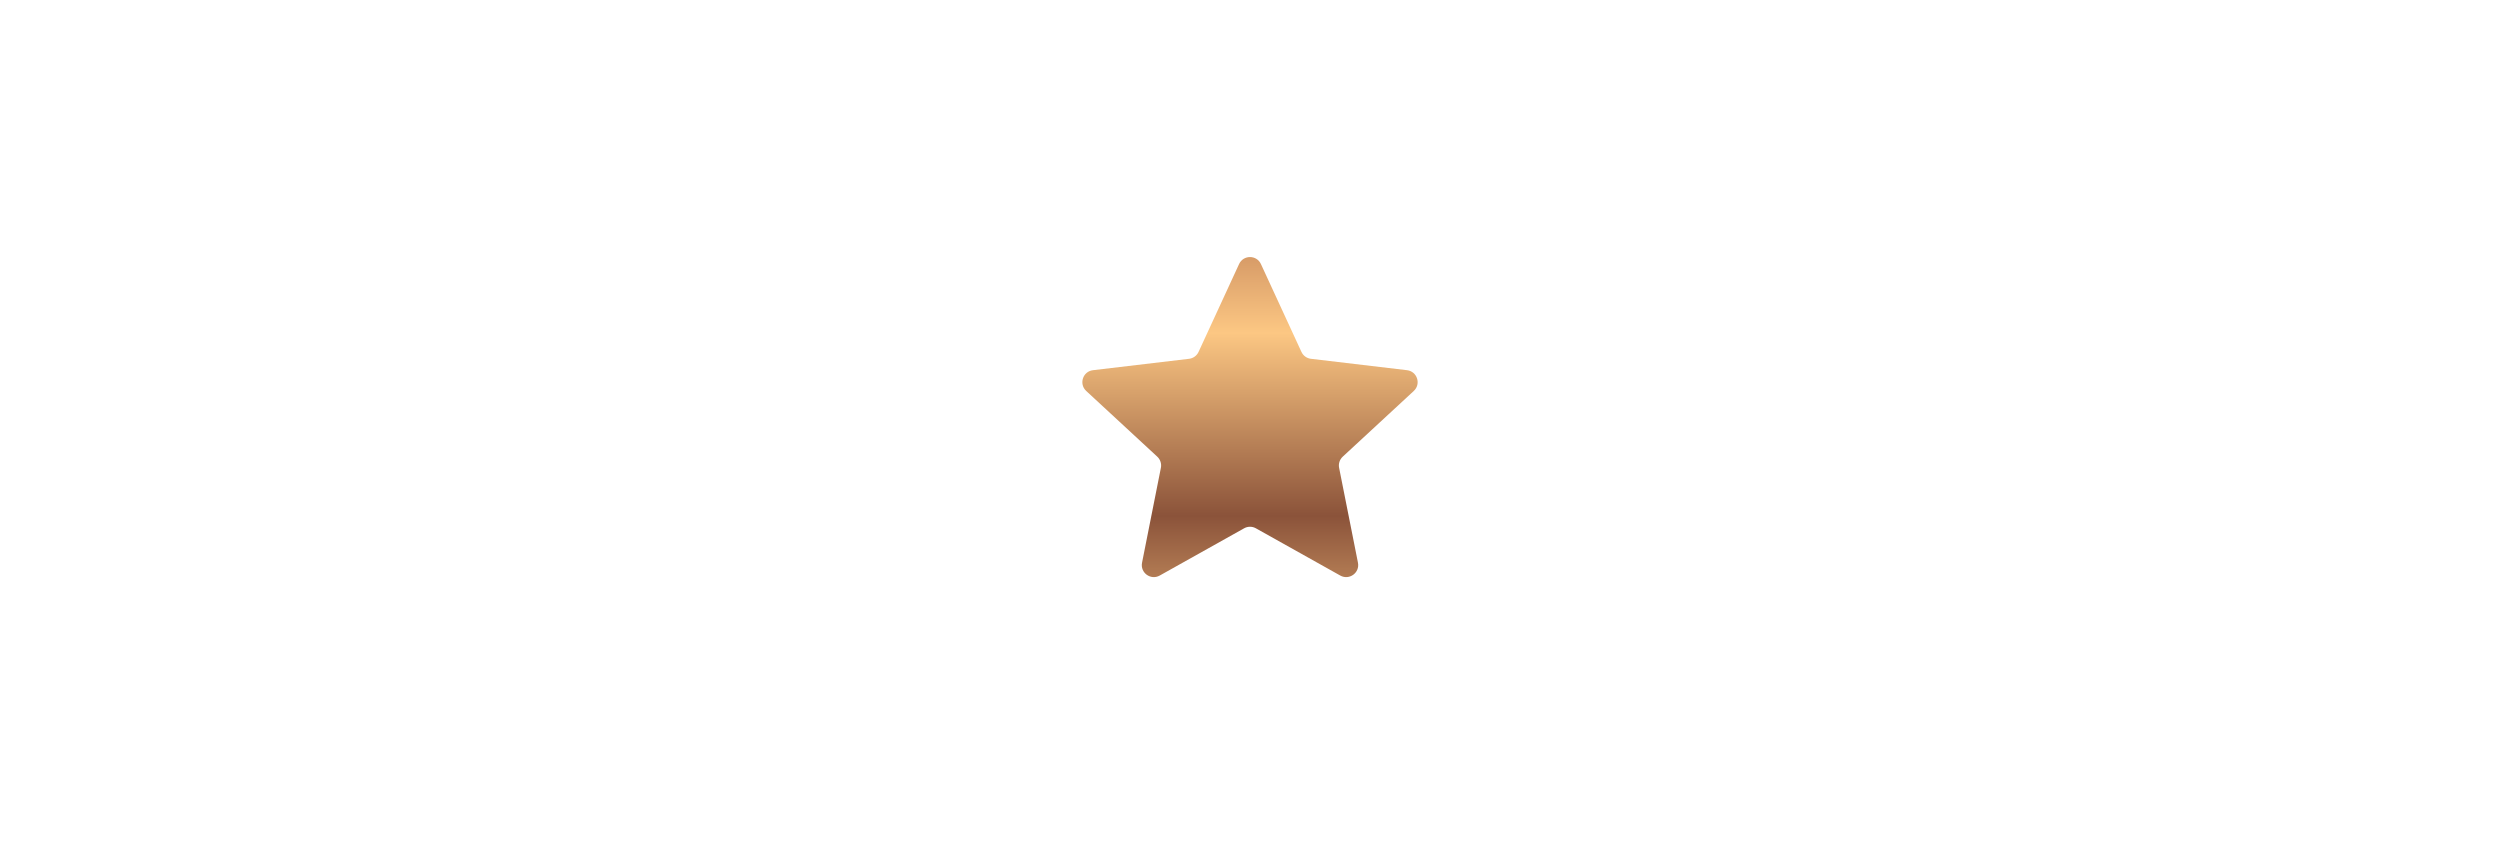 <svg width="104" height="36" viewBox="0 0 104 36" fill="none" xmlns="http://www.w3.org/2000/svg">
<path d="M51.546 10.984C51.725 10.597 52.275 10.597 52.454 10.984L54.14 14.639C54.213 14.797 54.362 14.906 54.535 14.926L58.532 15.4C58.956 15.45 59.126 15.974 58.813 16.264L55.858 18.997C55.73 19.115 55.673 19.291 55.707 19.461L56.491 23.409C56.574 23.827 56.129 24.151 55.756 23.943L52.244 21.977C52.093 21.892 51.907 21.892 51.756 21.977L48.244 23.943C47.871 24.151 47.426 23.827 47.509 23.409L48.293 19.461C48.327 19.291 48.27 19.115 48.142 18.997L45.187 16.264C44.874 15.974 45.044 15.45 45.468 15.4L49.465 14.926C49.638 14.906 49.787 14.797 49.86 14.639L51.546 10.984Z" fill="url(#paint0_linear)"/>
<defs>
<linearGradient id="paint0_linear" x1="29.789" y1="7" x2="29.789" y2="36.5" gradientUnits="userSpaceOnUse">
<stop stop-color="#AC6847"/>
<stop offset="0.232" stop-color="#FCC783"/>
<stop offset="0.49" stop-color="#8B533A"/>
<stop offset="0.74" stop-color="#FCC783"/>
<stop offset="1" stop-color="#92583F"/>
</linearGradient>
</defs>
</svg>
